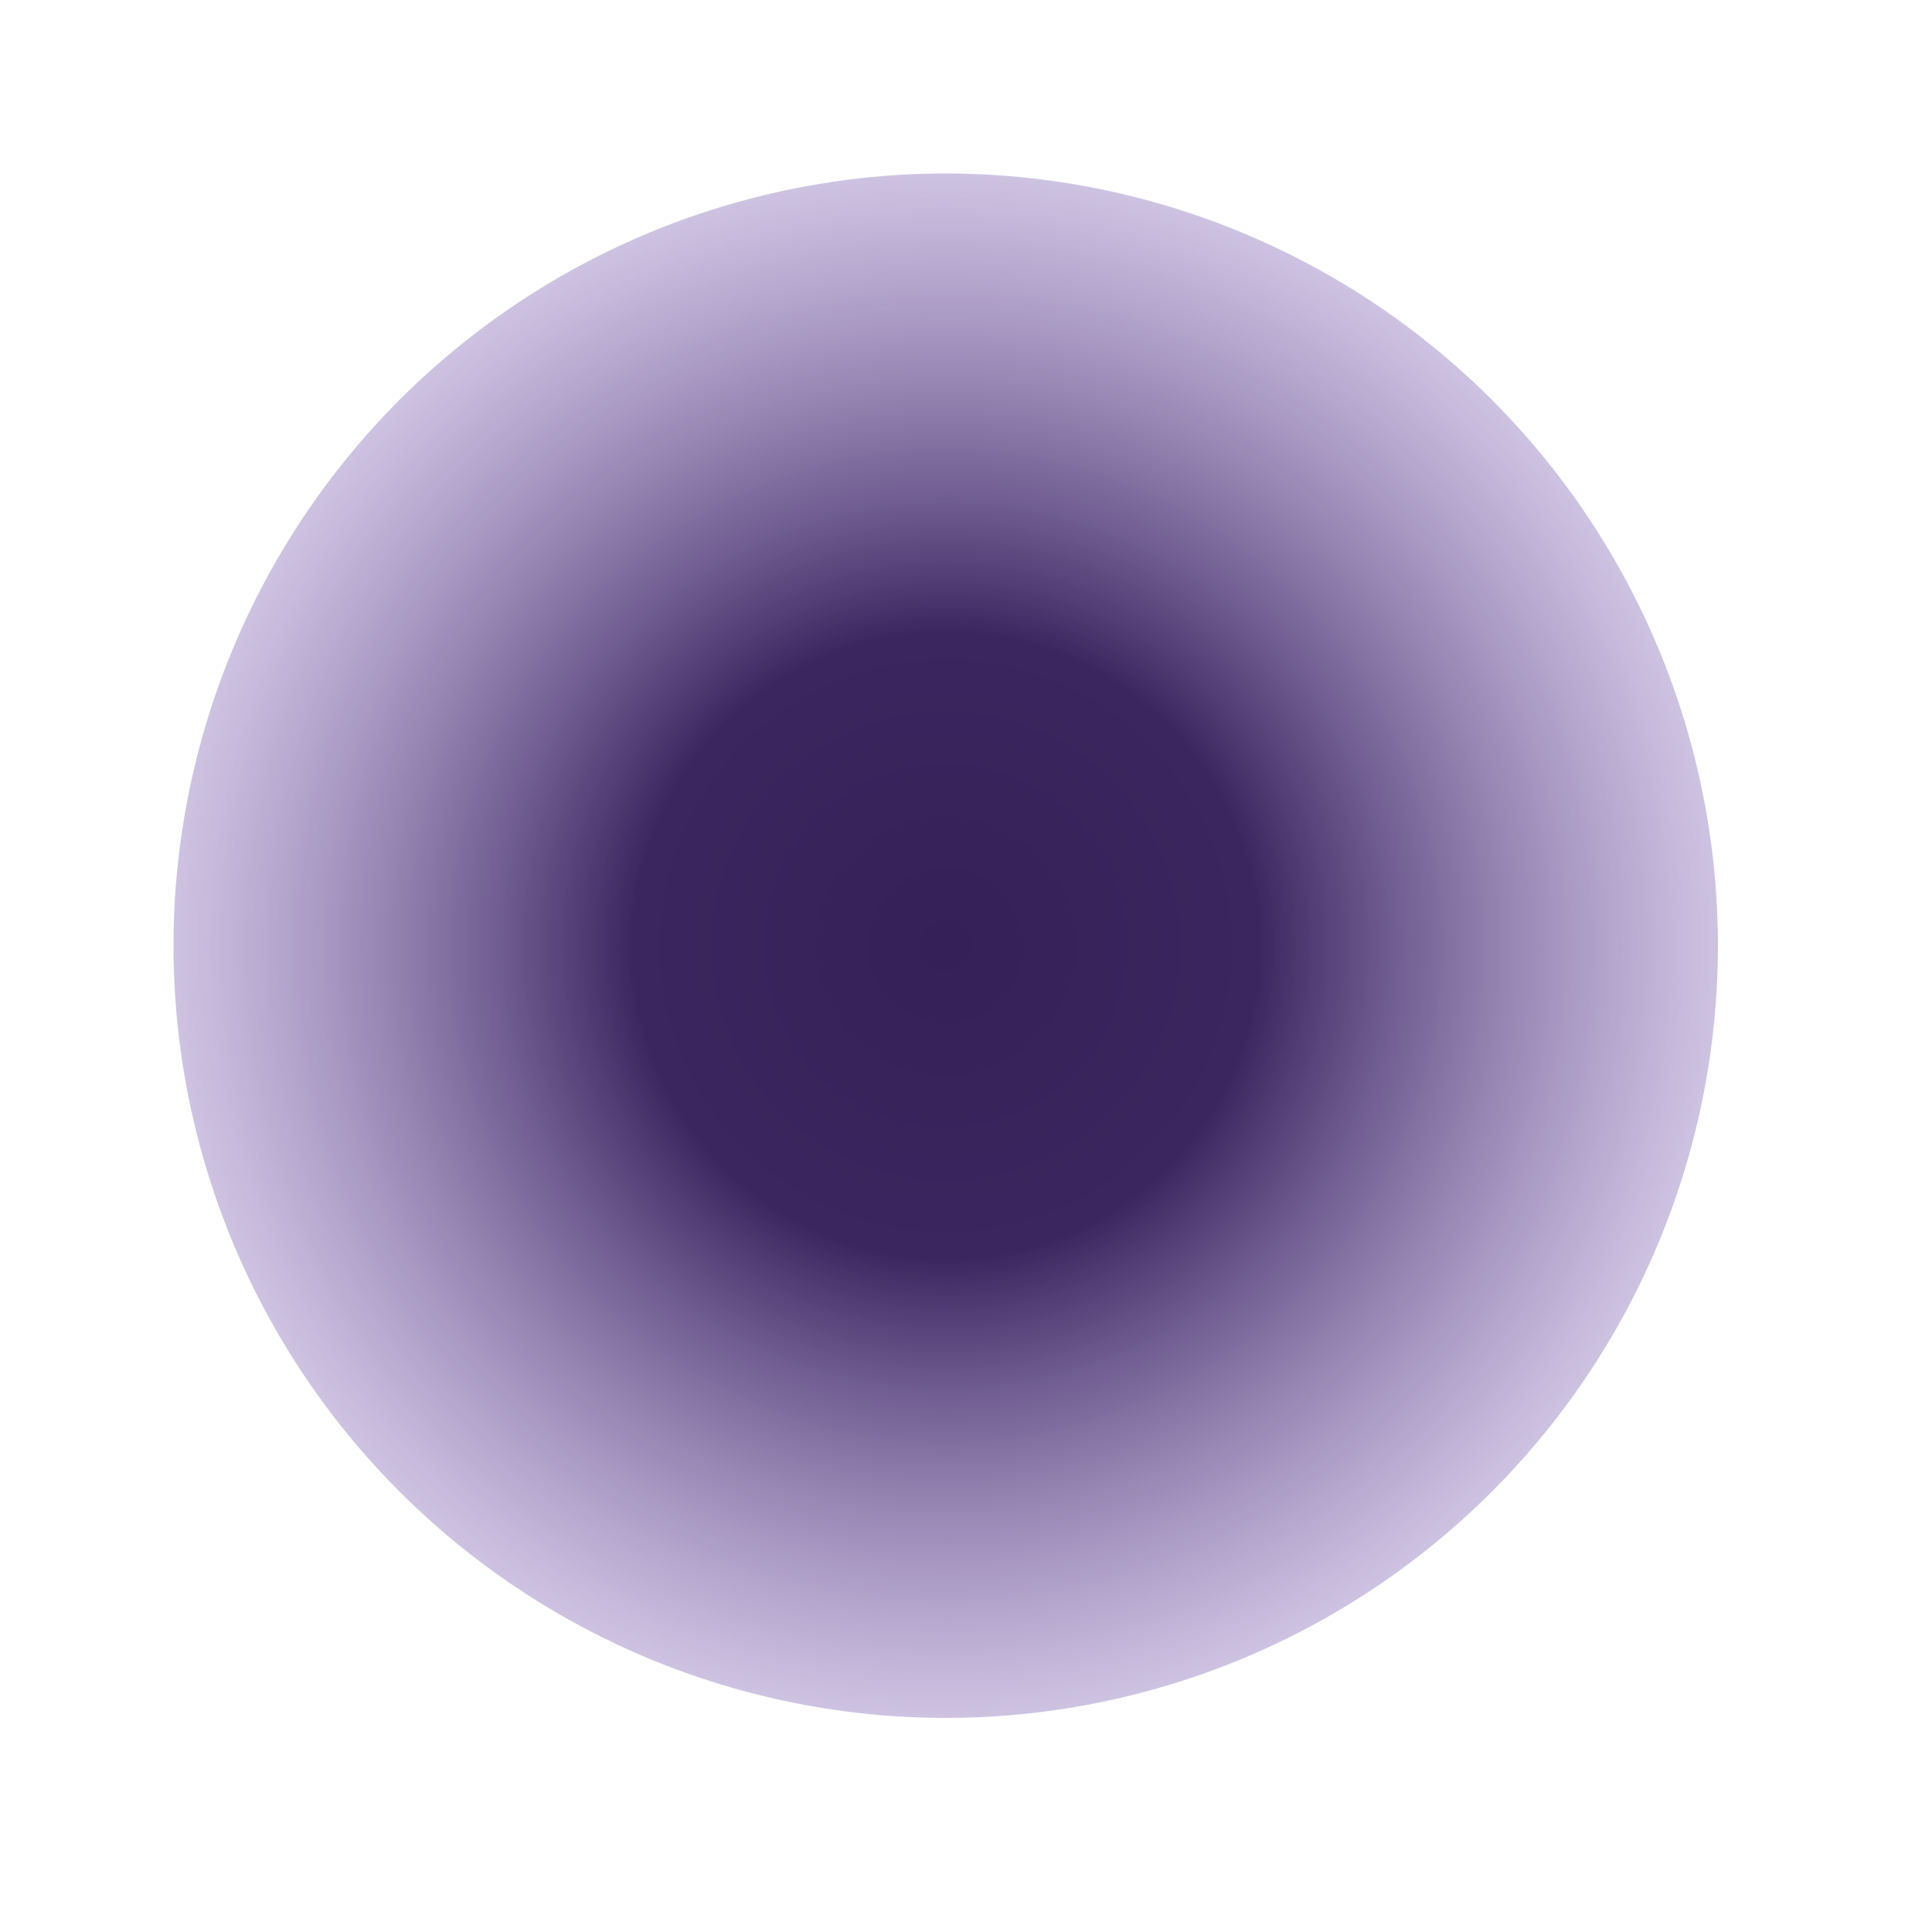 <svg width="26" height="26" fill="none" xmlns="http://www.w3.org/2000/svg"><circle cx="12.727" cy="12.727" r="10.392" transform="rotate(-165 12.727 12.727)" fill="url(#paint0_angular)"/><defs><radialGradient id="paint0_angular" cx="0" cy="0" r="1" gradientUnits="userSpaceOnUse" gradientTransform="rotate(90 0 12.727) scale(10.392)"><stop stop-color="#352057"/><stop offset=".402" stop-color="#3C265F"/><stop offset="1" stop-color="#876AB7" stop-opacity=".4"/></radialGradient></defs></svg>